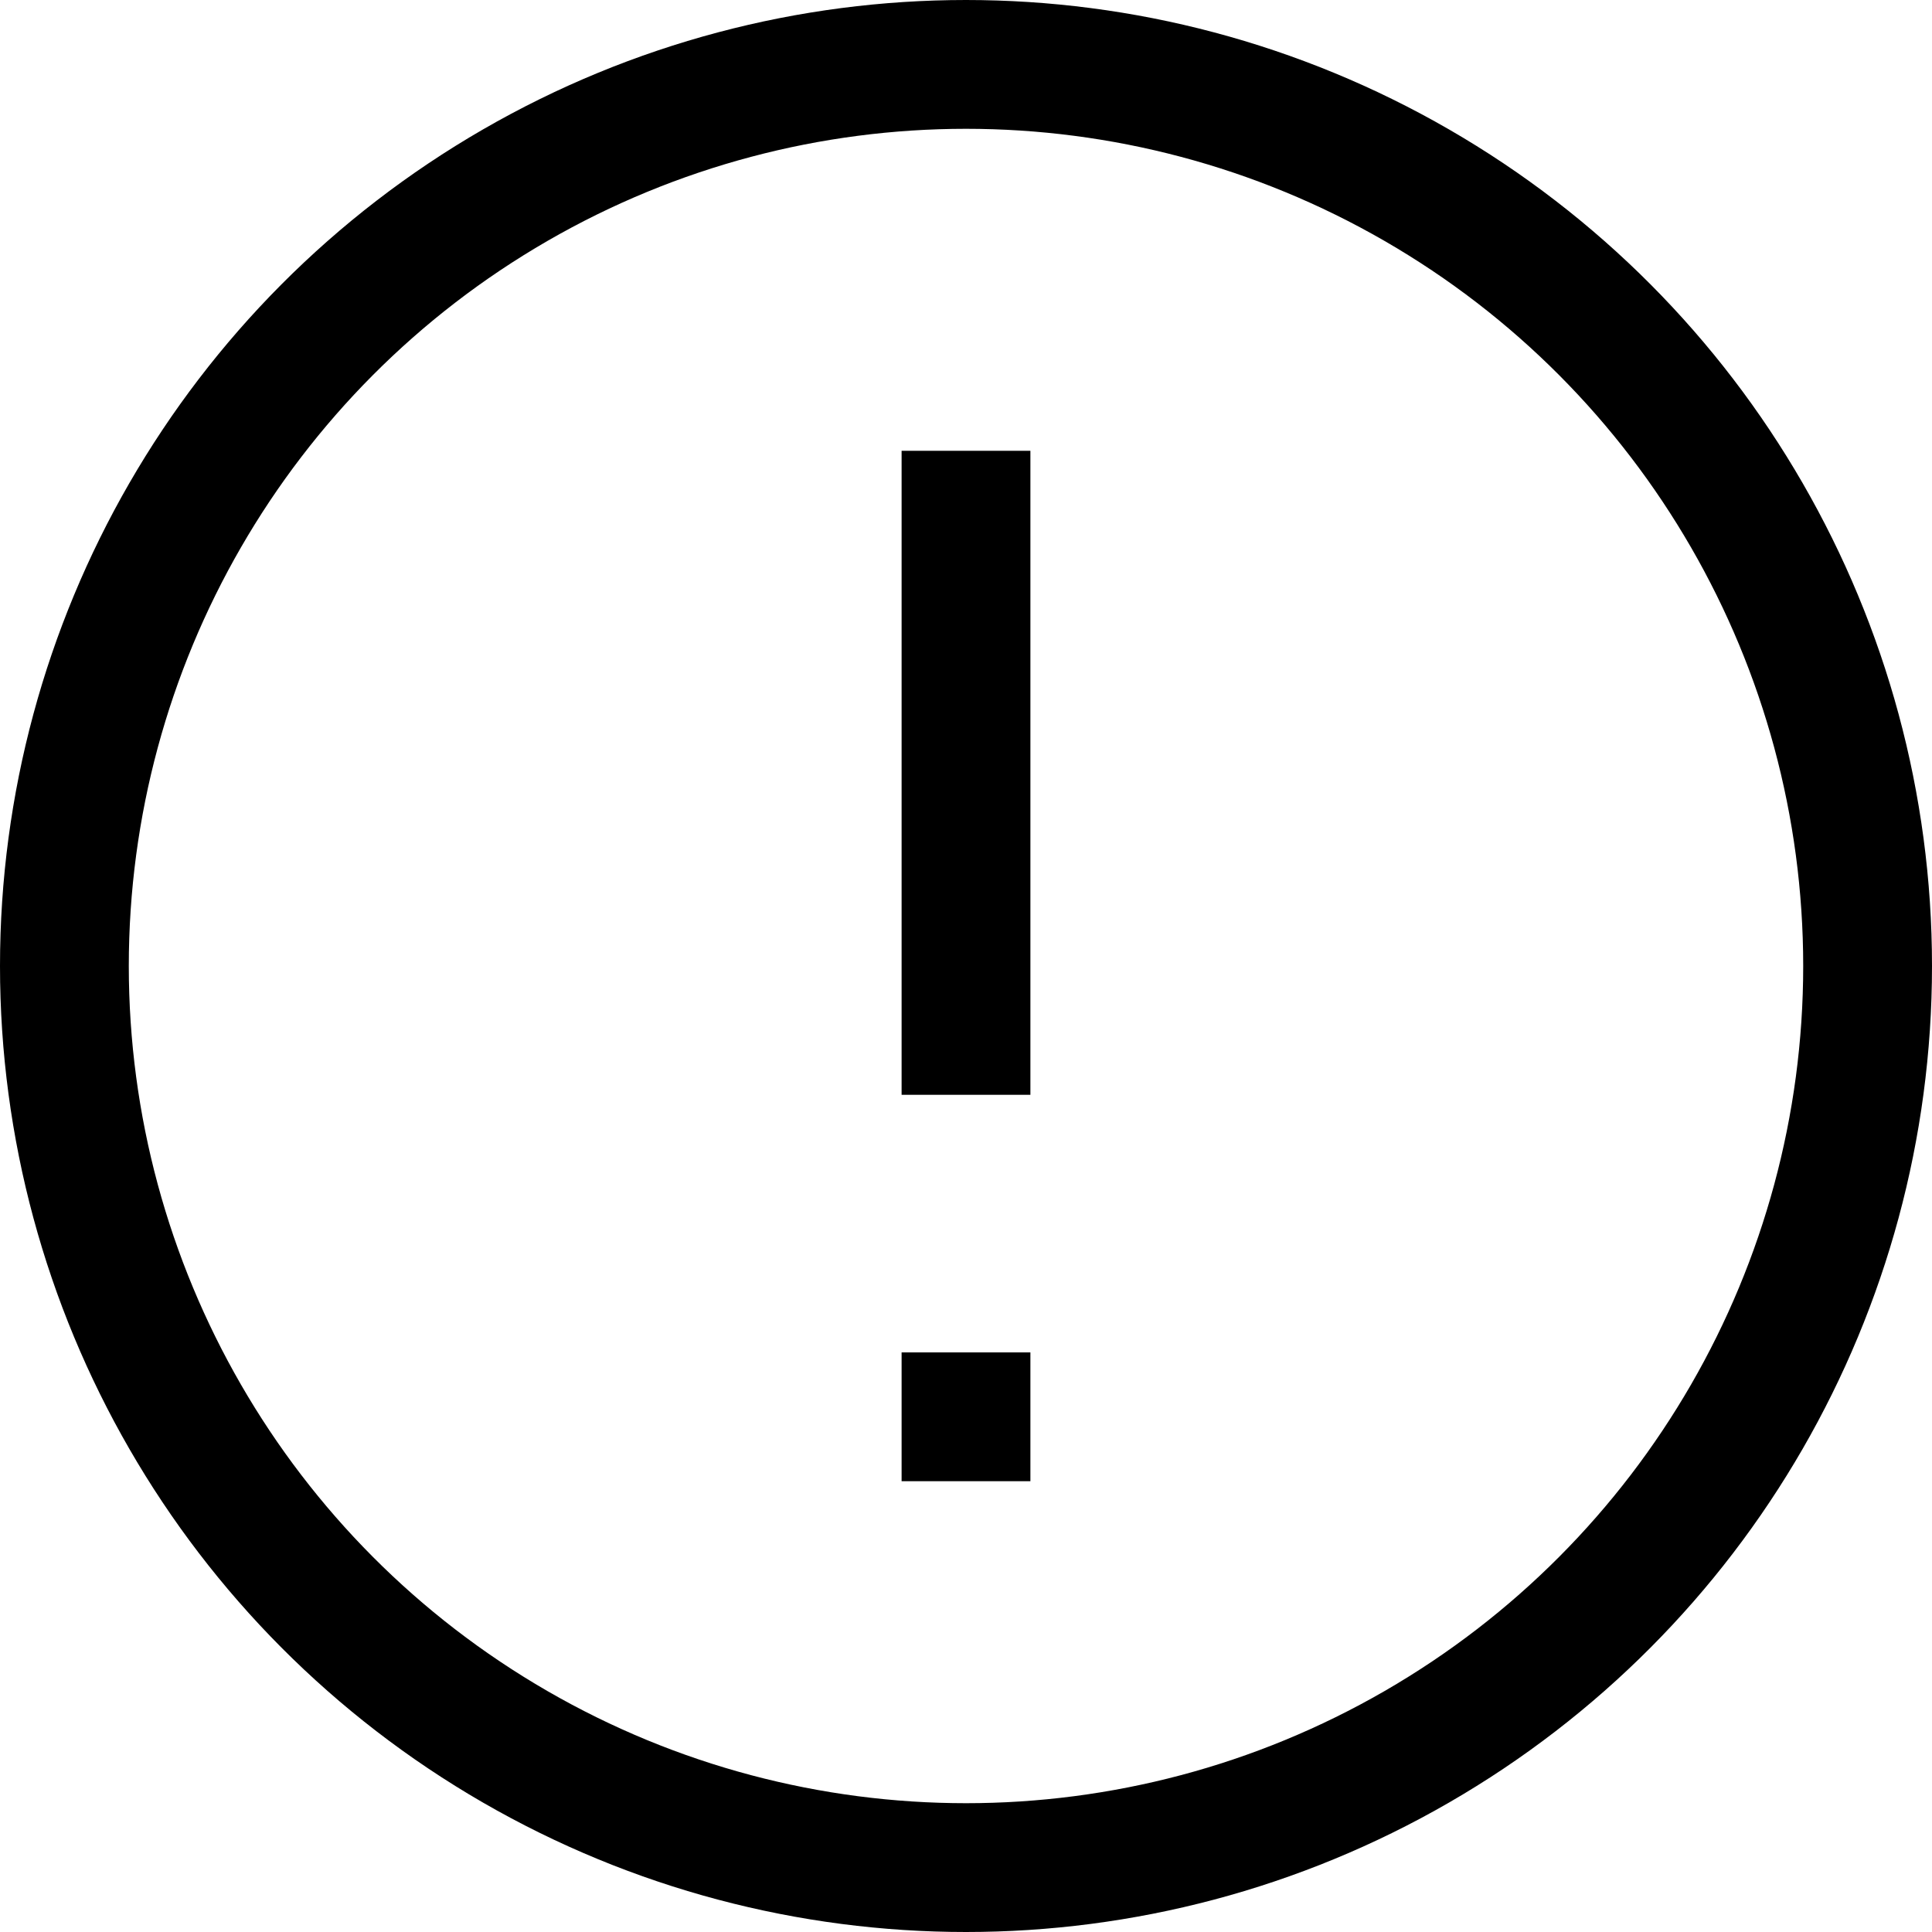 <svg viewBox="0 0 15 15">
  <g stroke="currentColor" fill="none" strokeLinejoin="round" strokeLinecap="round">
    <circle cx="7.5" cy="7.5" r="7" />
    <path d="M7.5,3.5 L7.5,8.5" />
    <path d="M7.5,10.5 L7.5,11.5" />
  </g>
</svg>
